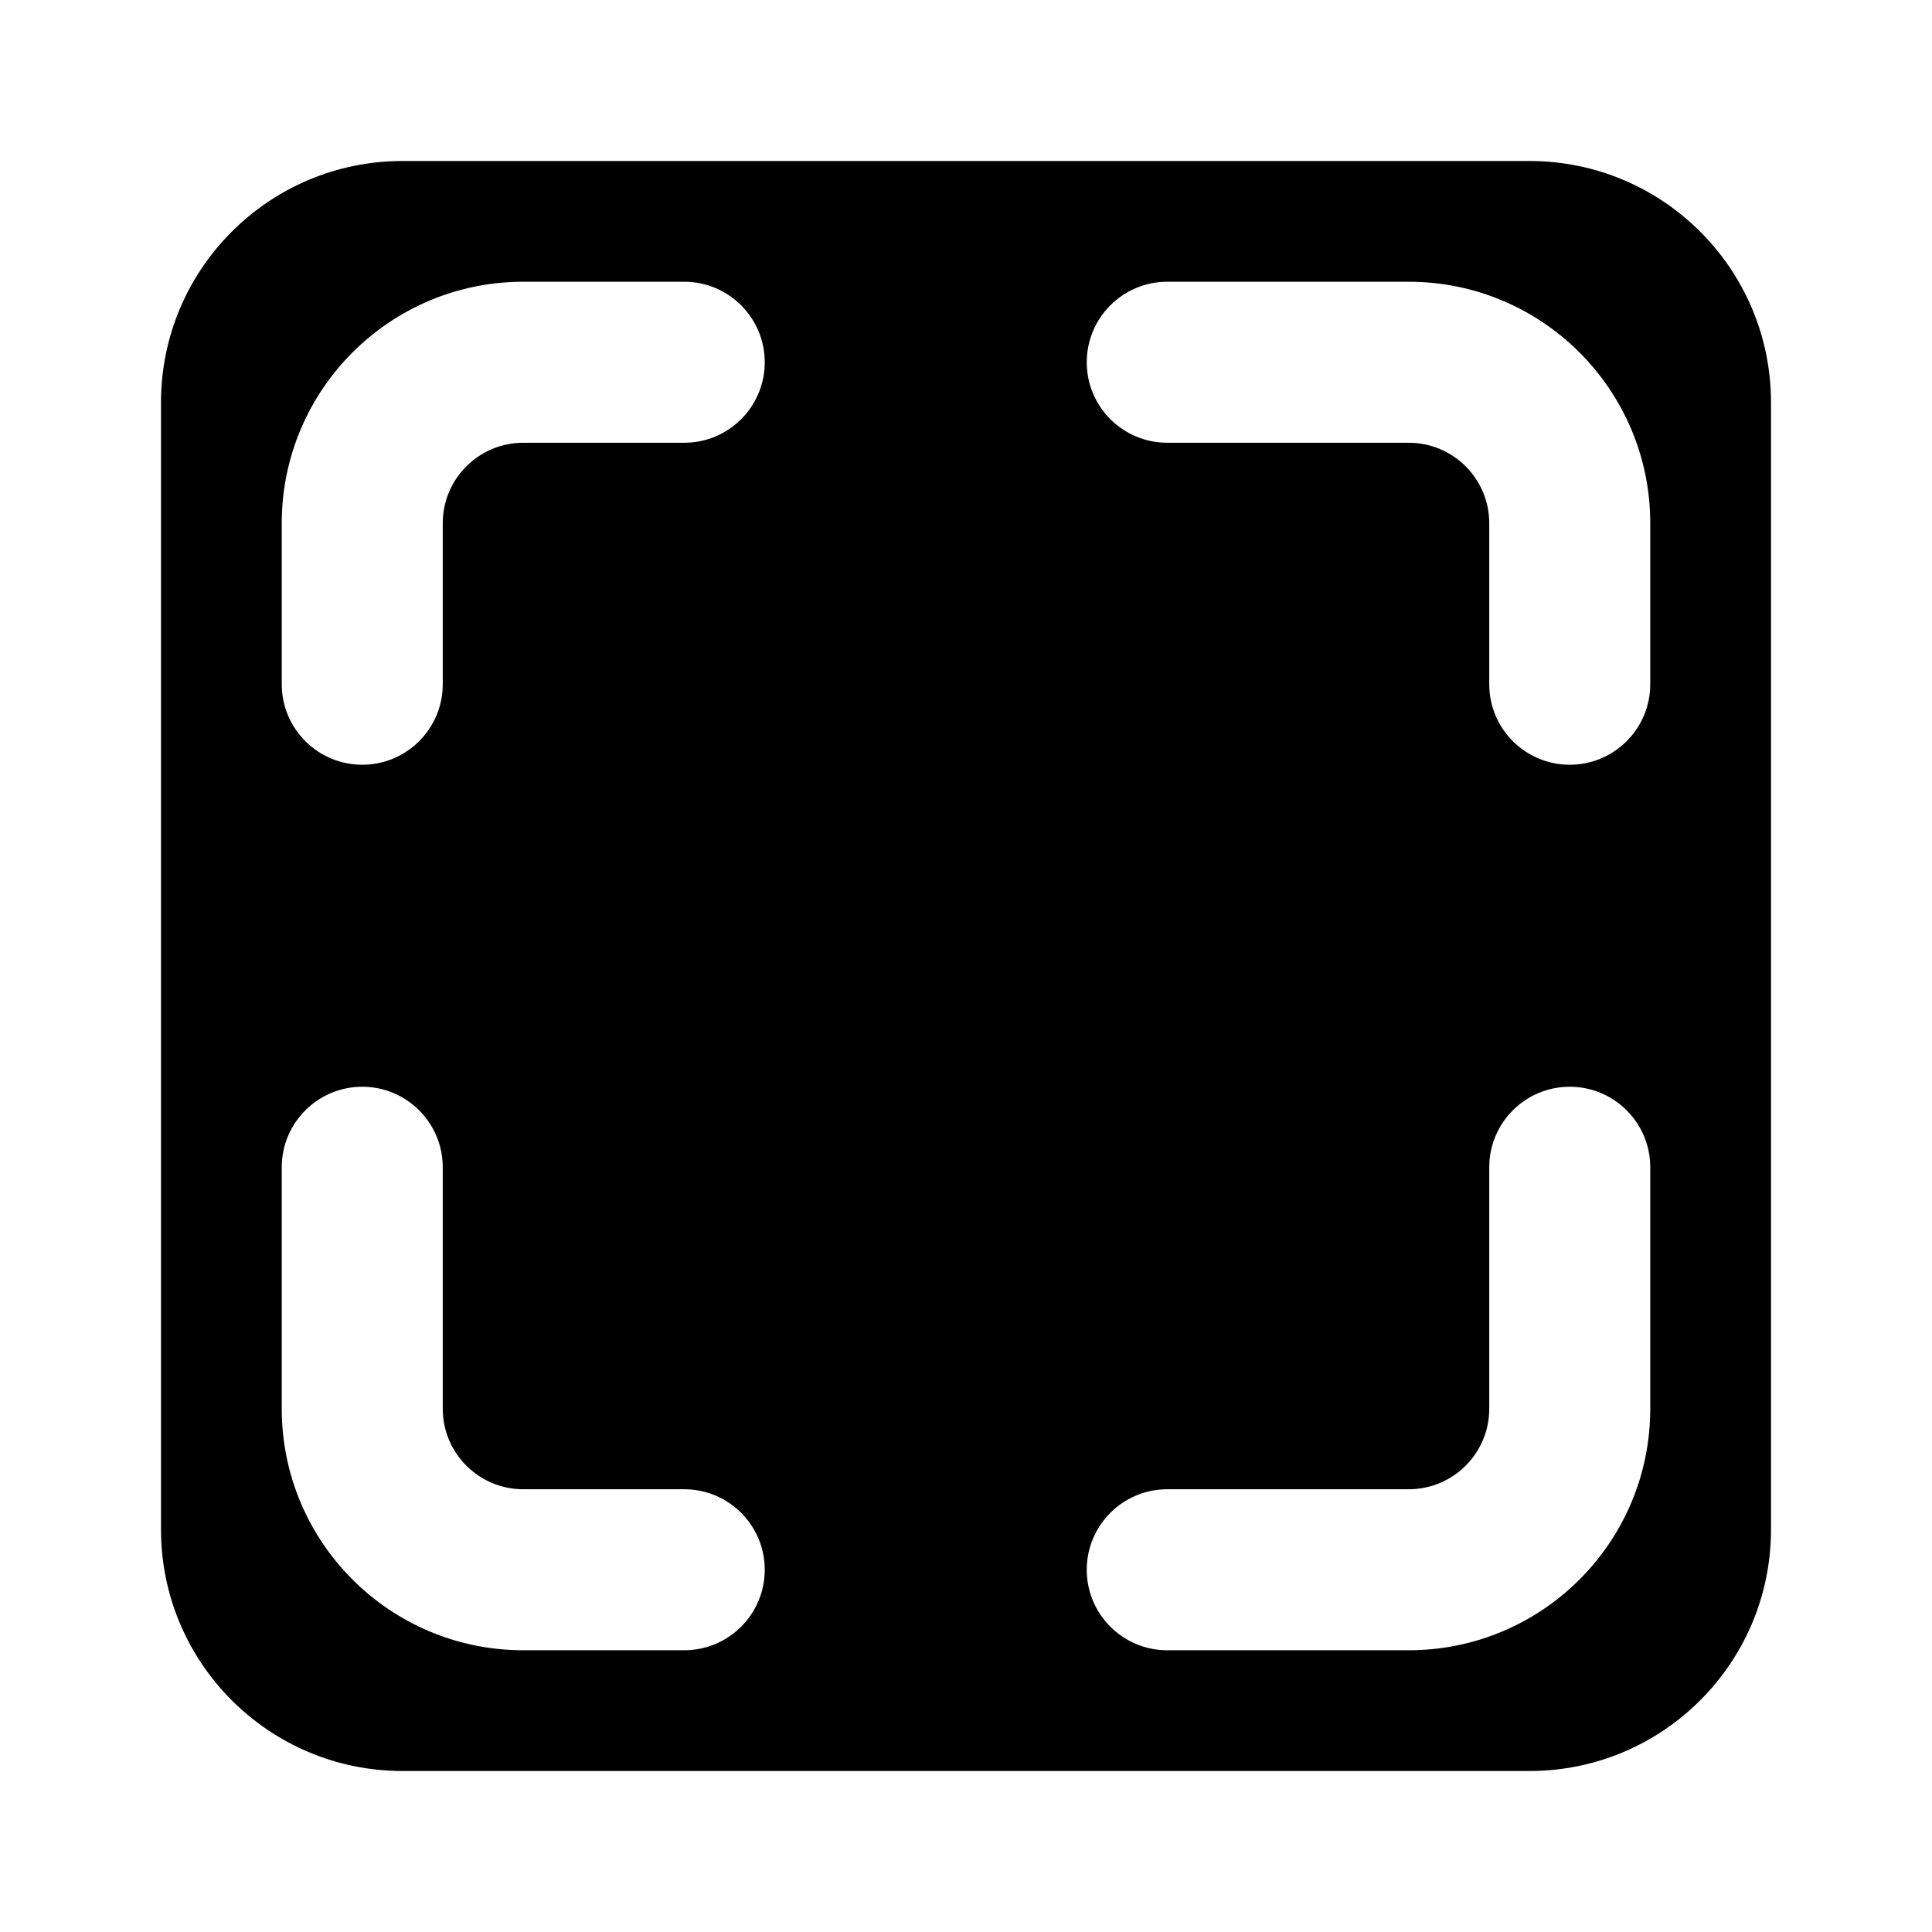 <svg width="24" height="24" viewBox="0 0 24 24" fill="none" xmlns="http://www.w3.org/2000/svg">
<path fill-rule="evenodd" clip-rule="evenodd" d="M2 5C2 3.343 3.343 2 5 2H19C20.657 2 22 3.343 22 5V19C22 20.657 20.657 22 19 22H5C3.343 22 2 20.657 2 19V5ZM3.5 6.5C3.5 4.843 4.843 3.5 6.5 3.5H8.5C9.052 3.5 9.5 3.948 9.5 4.5C9.5 5.052 9.052 5.5 8.5 5.5H6.5C5.948 5.5 5.5 5.948 5.5 6.5V8.5C5.5 9.052 5.052 9.5 4.5 9.5C3.948 9.5 3.5 9.052 3.5 8.5V6.5ZM17.5 3.5C19.157 3.5 20.5 4.843 20.5 6.5V8.5C20.5 9.052 20.052 9.5 19.5 9.5C18.948 9.5 18.5 9.052 18.5 8.5V6.5C18.5 5.948 18.052 5.5 17.5 5.5H14.5C13.948 5.5 13.5 5.052 13.5 4.5C13.5 3.948 13.948 3.5 14.5 3.5H17.5ZM3.5 17.5C3.5 19.157 4.843 20.5 6.5 20.5H8.5C9.052 20.5 9.5 20.052 9.5 19.5C9.5 18.948 9.052 18.5 8.5 18.5H6.5C5.948 18.5 5.5 18.052 5.5 17.5V14.5C5.5 13.948 5.052 13.5 4.5 13.5C3.948 13.5 3.5 13.948 3.5 14.5V17.5ZM17.5 20.5C19.157 20.5 20.5 19.157 20.5 17.5V14.5C20.5 13.948 20.052 13.5 19.5 13.5C18.948 13.5 18.5 13.948 18.5 14.5V17.5C18.5 18.052 18.052 18.5 17.5 18.5H14.5C13.948 18.5 13.5 18.948 13.5 19.5C13.5 20.052 13.948 20.5 14.5 20.5H17.5Z" fill="black"/>
</svg>
